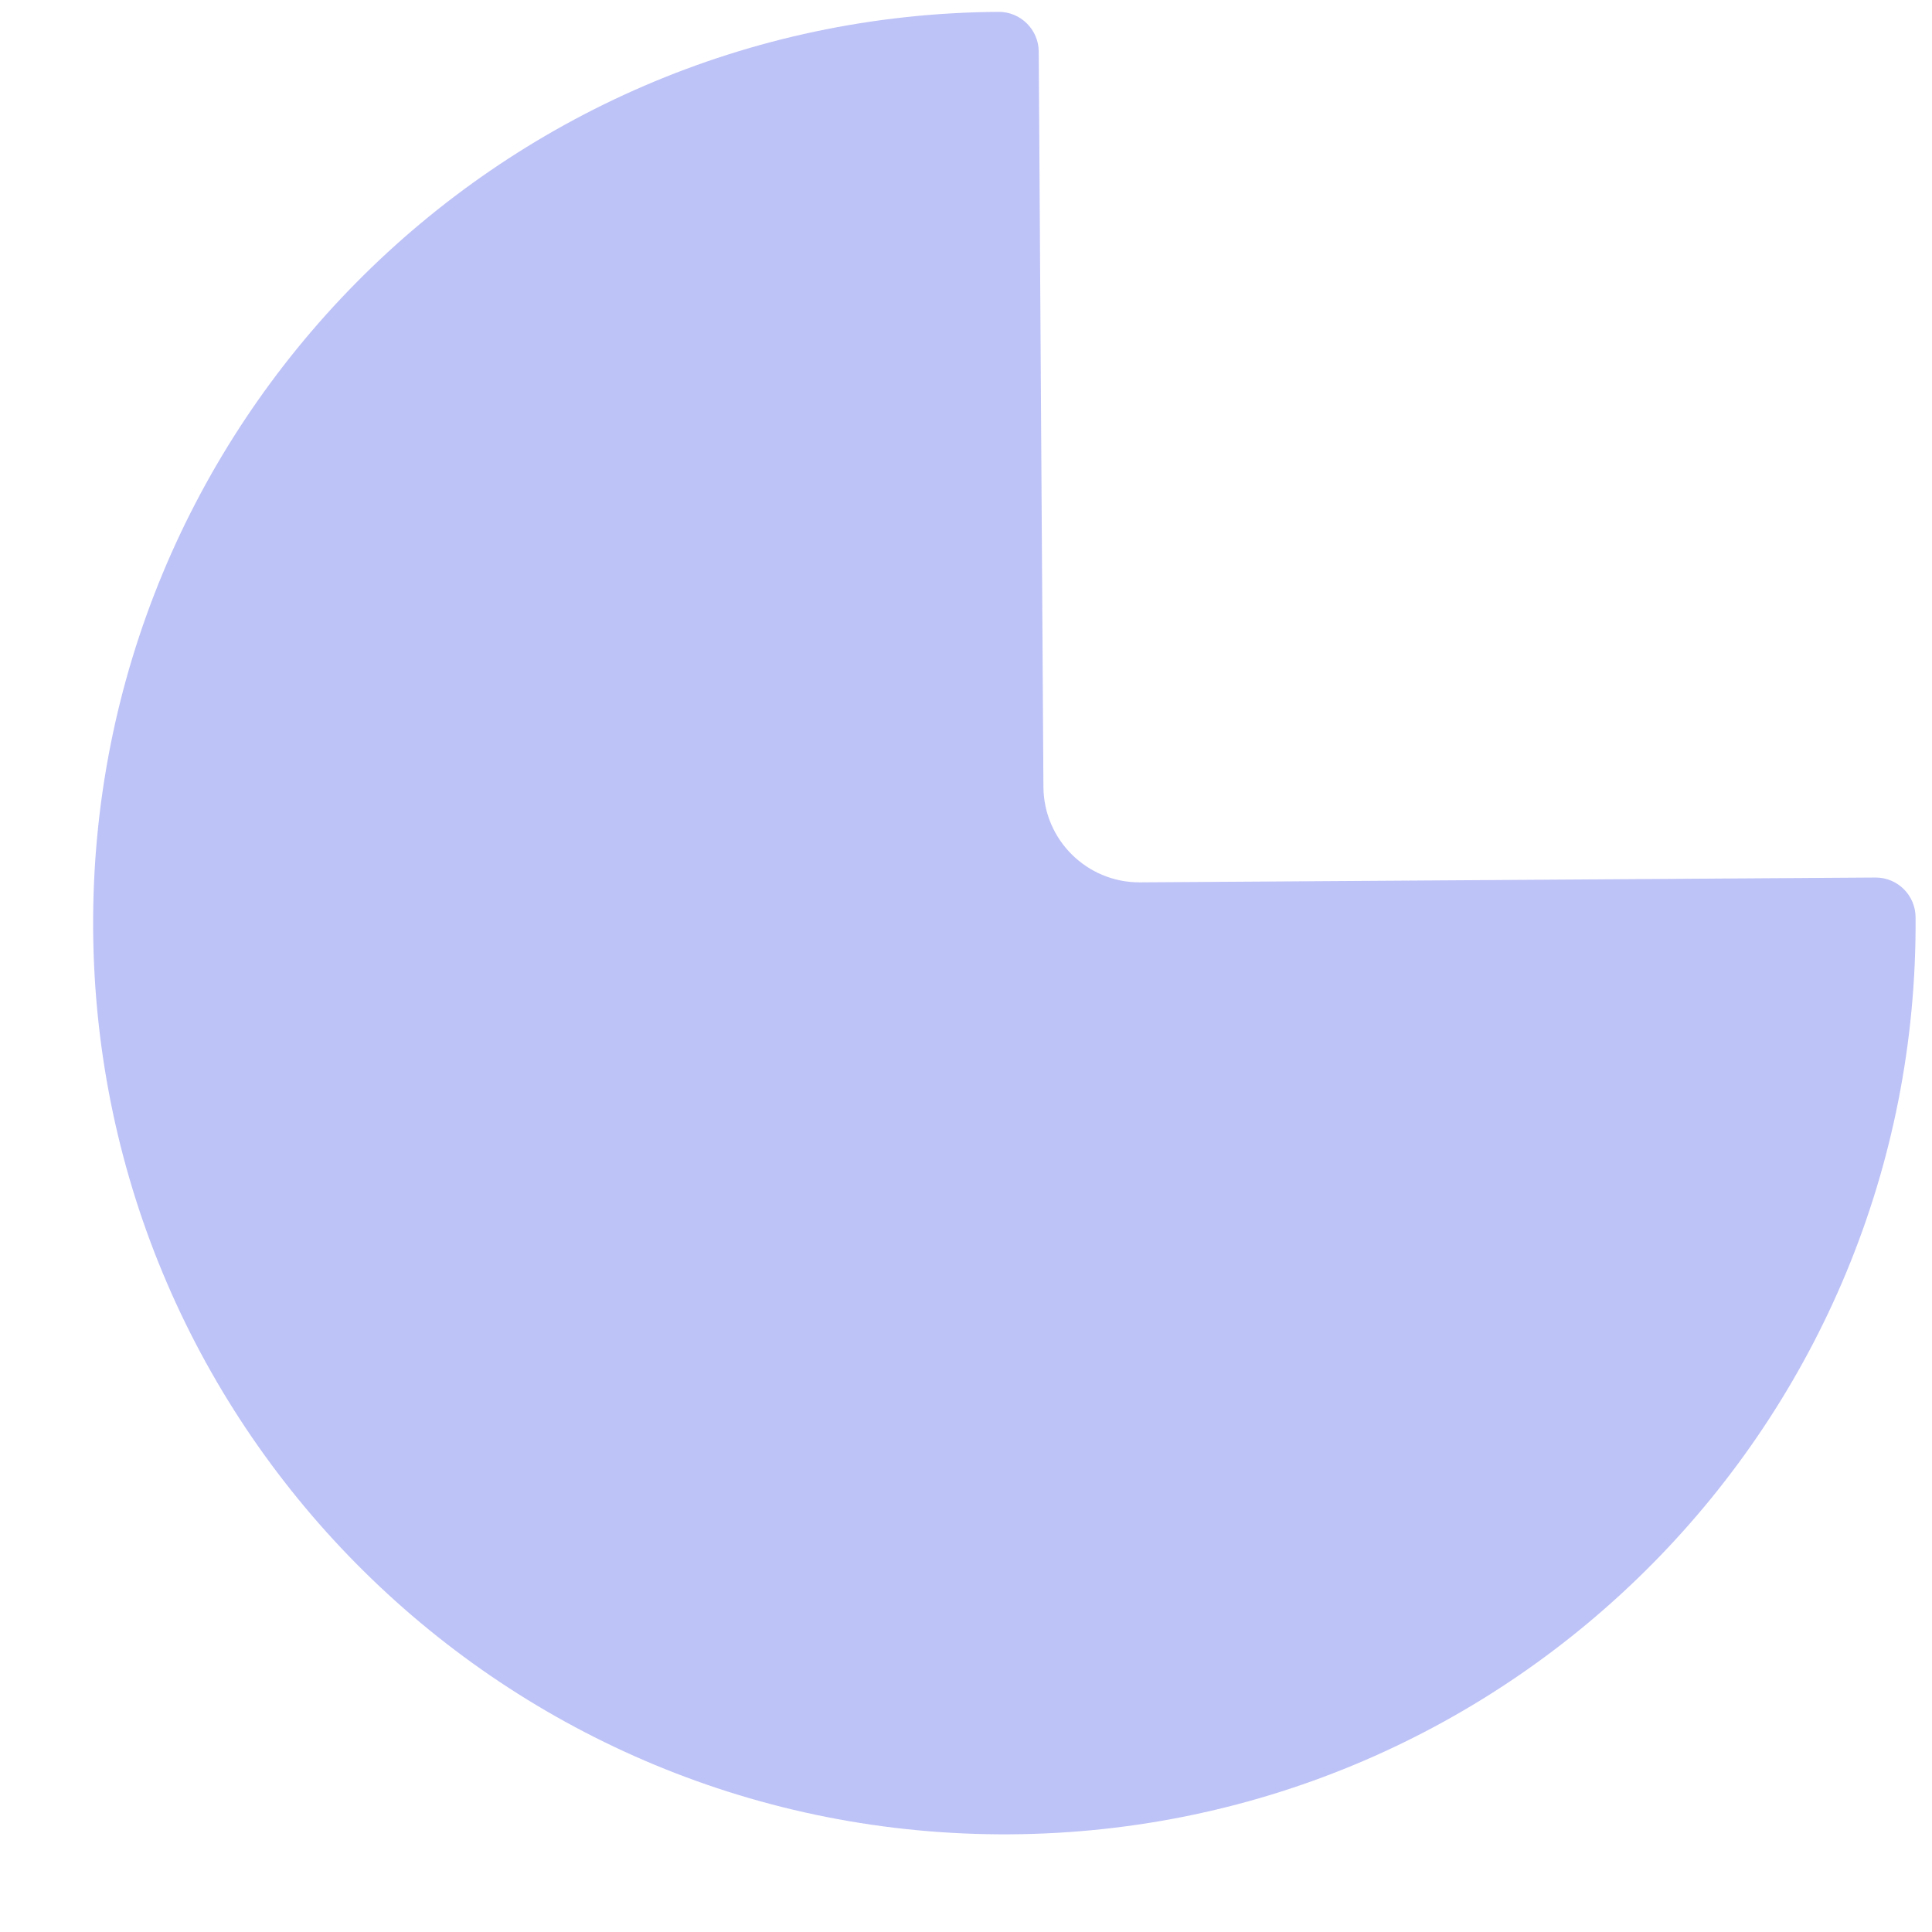 <svg width="14" height="14" viewBox="0 0 14 14" fill="none" xmlns="http://www.w3.org/2000/svg">
<path d="M13.59 6.359L8.261 6.394C7.877 6.396 7.564 6.087 7.561 5.703L7.527 0.374C7.526 0.214 7.395 0.085 7.236 0.086C3.589 0.11 0.652 3.085 0.675 6.732C0.699 10.379 3.674 13.316 7.321 13.292C10.968 13.269 13.905 10.293 13.881 6.647C13.88 6.487 13.75 6.358 13.59 6.359Z" fill="#BDC2F7"/>
</svg>
